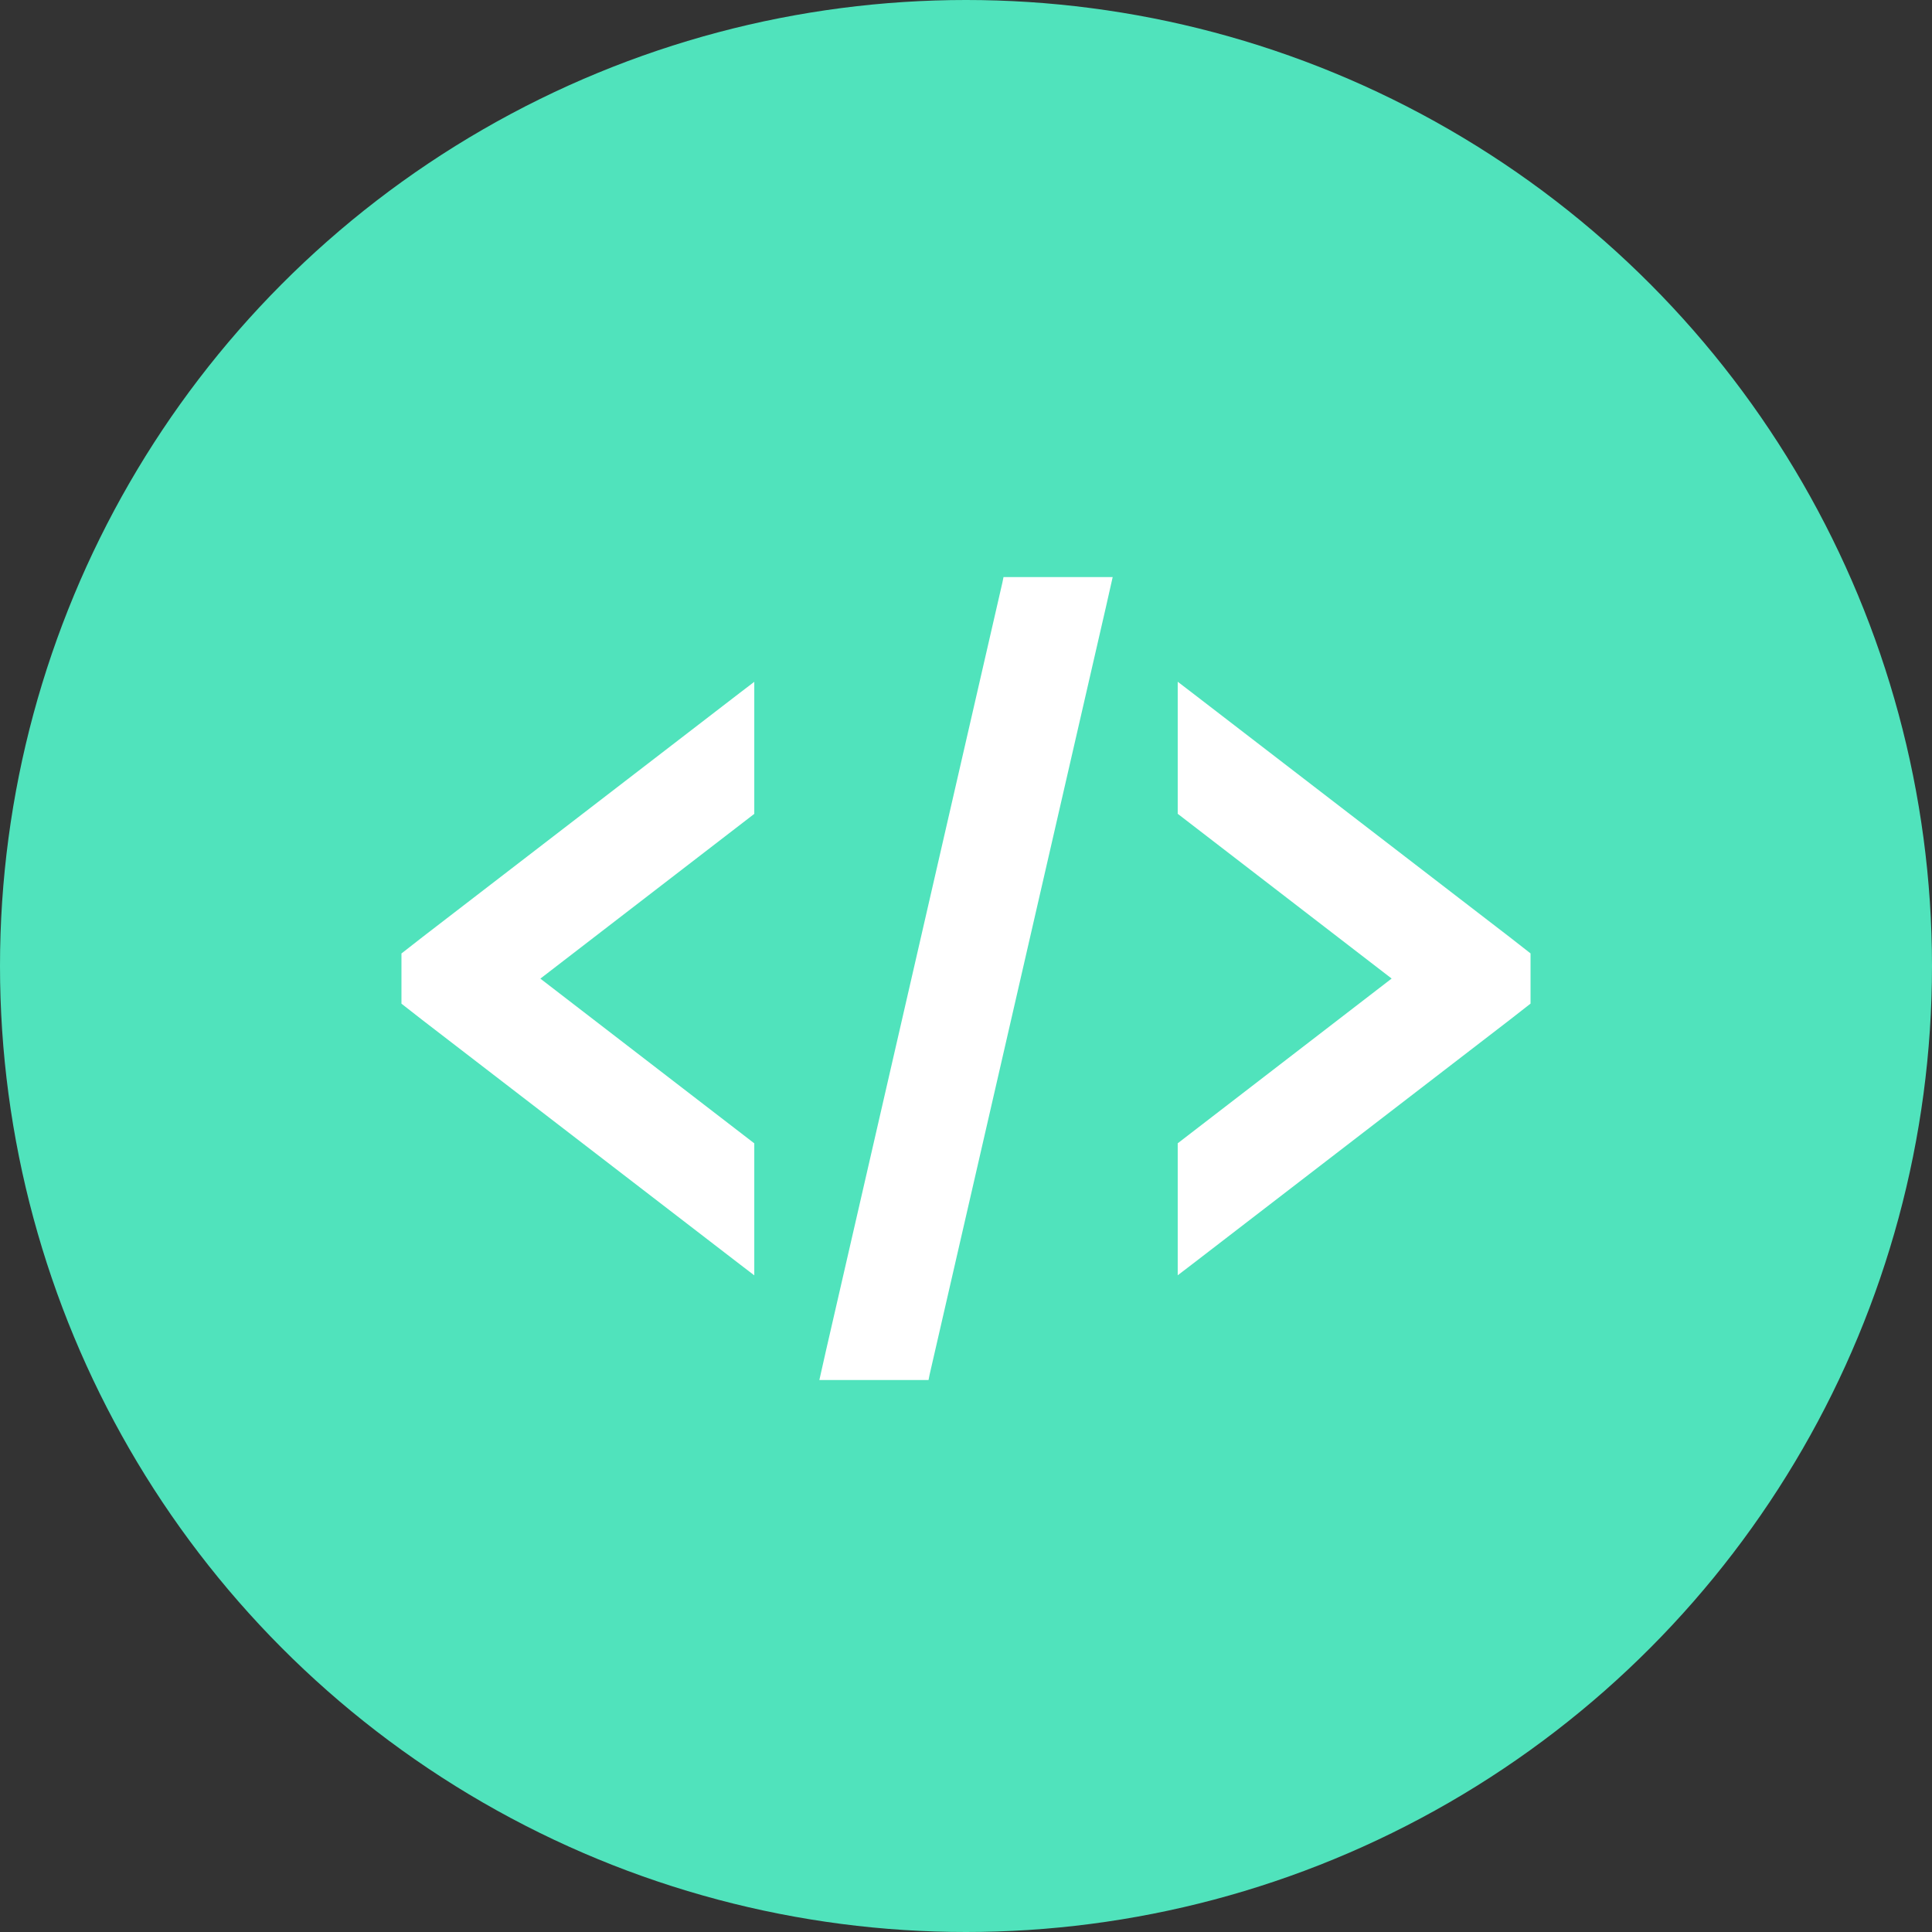 <?xml version="1.0" encoding="UTF-8"?>
<svg width="77px" height="77px" viewBox="0 0 77 77" version="1.1" xmlns="http://www.w3.org/2000/svg" xmlns:xlink="http://www.w3.org/1999/xlink">
    <rect x="0" y="0" width="77" height="77" fill="#333333" stroke="none"/>
    <!-- Generator: Sketch 42 (36781) - http://www.bohemiancoding.com/sketch -->
    <title>code-btn</title>
    <desc>Created with Sketch.</desc>
    <defs></defs>
    <g id="Symbols" stroke="none" stroke-width="1" fill="none" fill-rule="evenodd">
        <g id="code-btn">
            <g id="Group">
                <circle id="Background" fill="#50E3BC" cx="38.5" cy="38.5" r="38.5"></circle>
                <g id="code-svg" transform="translate(16, 23)" fill="#FFFFFF">
                    <path d="M23.995,0 L23.951,0.217 L16.92,30.826 L16.656,32 L21.007,32 L21.05,31.783 L28.081,1.174 L28.346,1.69912393e-15 L23.995,1.69912393e-15 L23.995,0 Z M14.062,4.174 L13.492,4.609 L0.835,14.349 L0,15.001 L0,17.002 L0.835,17.654 L13.492,27.393 L14.062,27.829 L14.062,22.568 L5.536,16.003 L14.062,9.437 L14.062,4.177 L14.062,4.174 Z M30.938,4.174 L30.938,9.434 L39.464,16 L30.938,22.566 L30.938,27.826 L31.508,27.391 L44.165,17.651 L45,16.999 L45,14.998 L44.165,14.346 L31.508,4.607 L30.938,4.171 L30.938,4.174 Z" id="Shape"></path>
                </g>
            </g>
        </g>
    </g>
</svg>